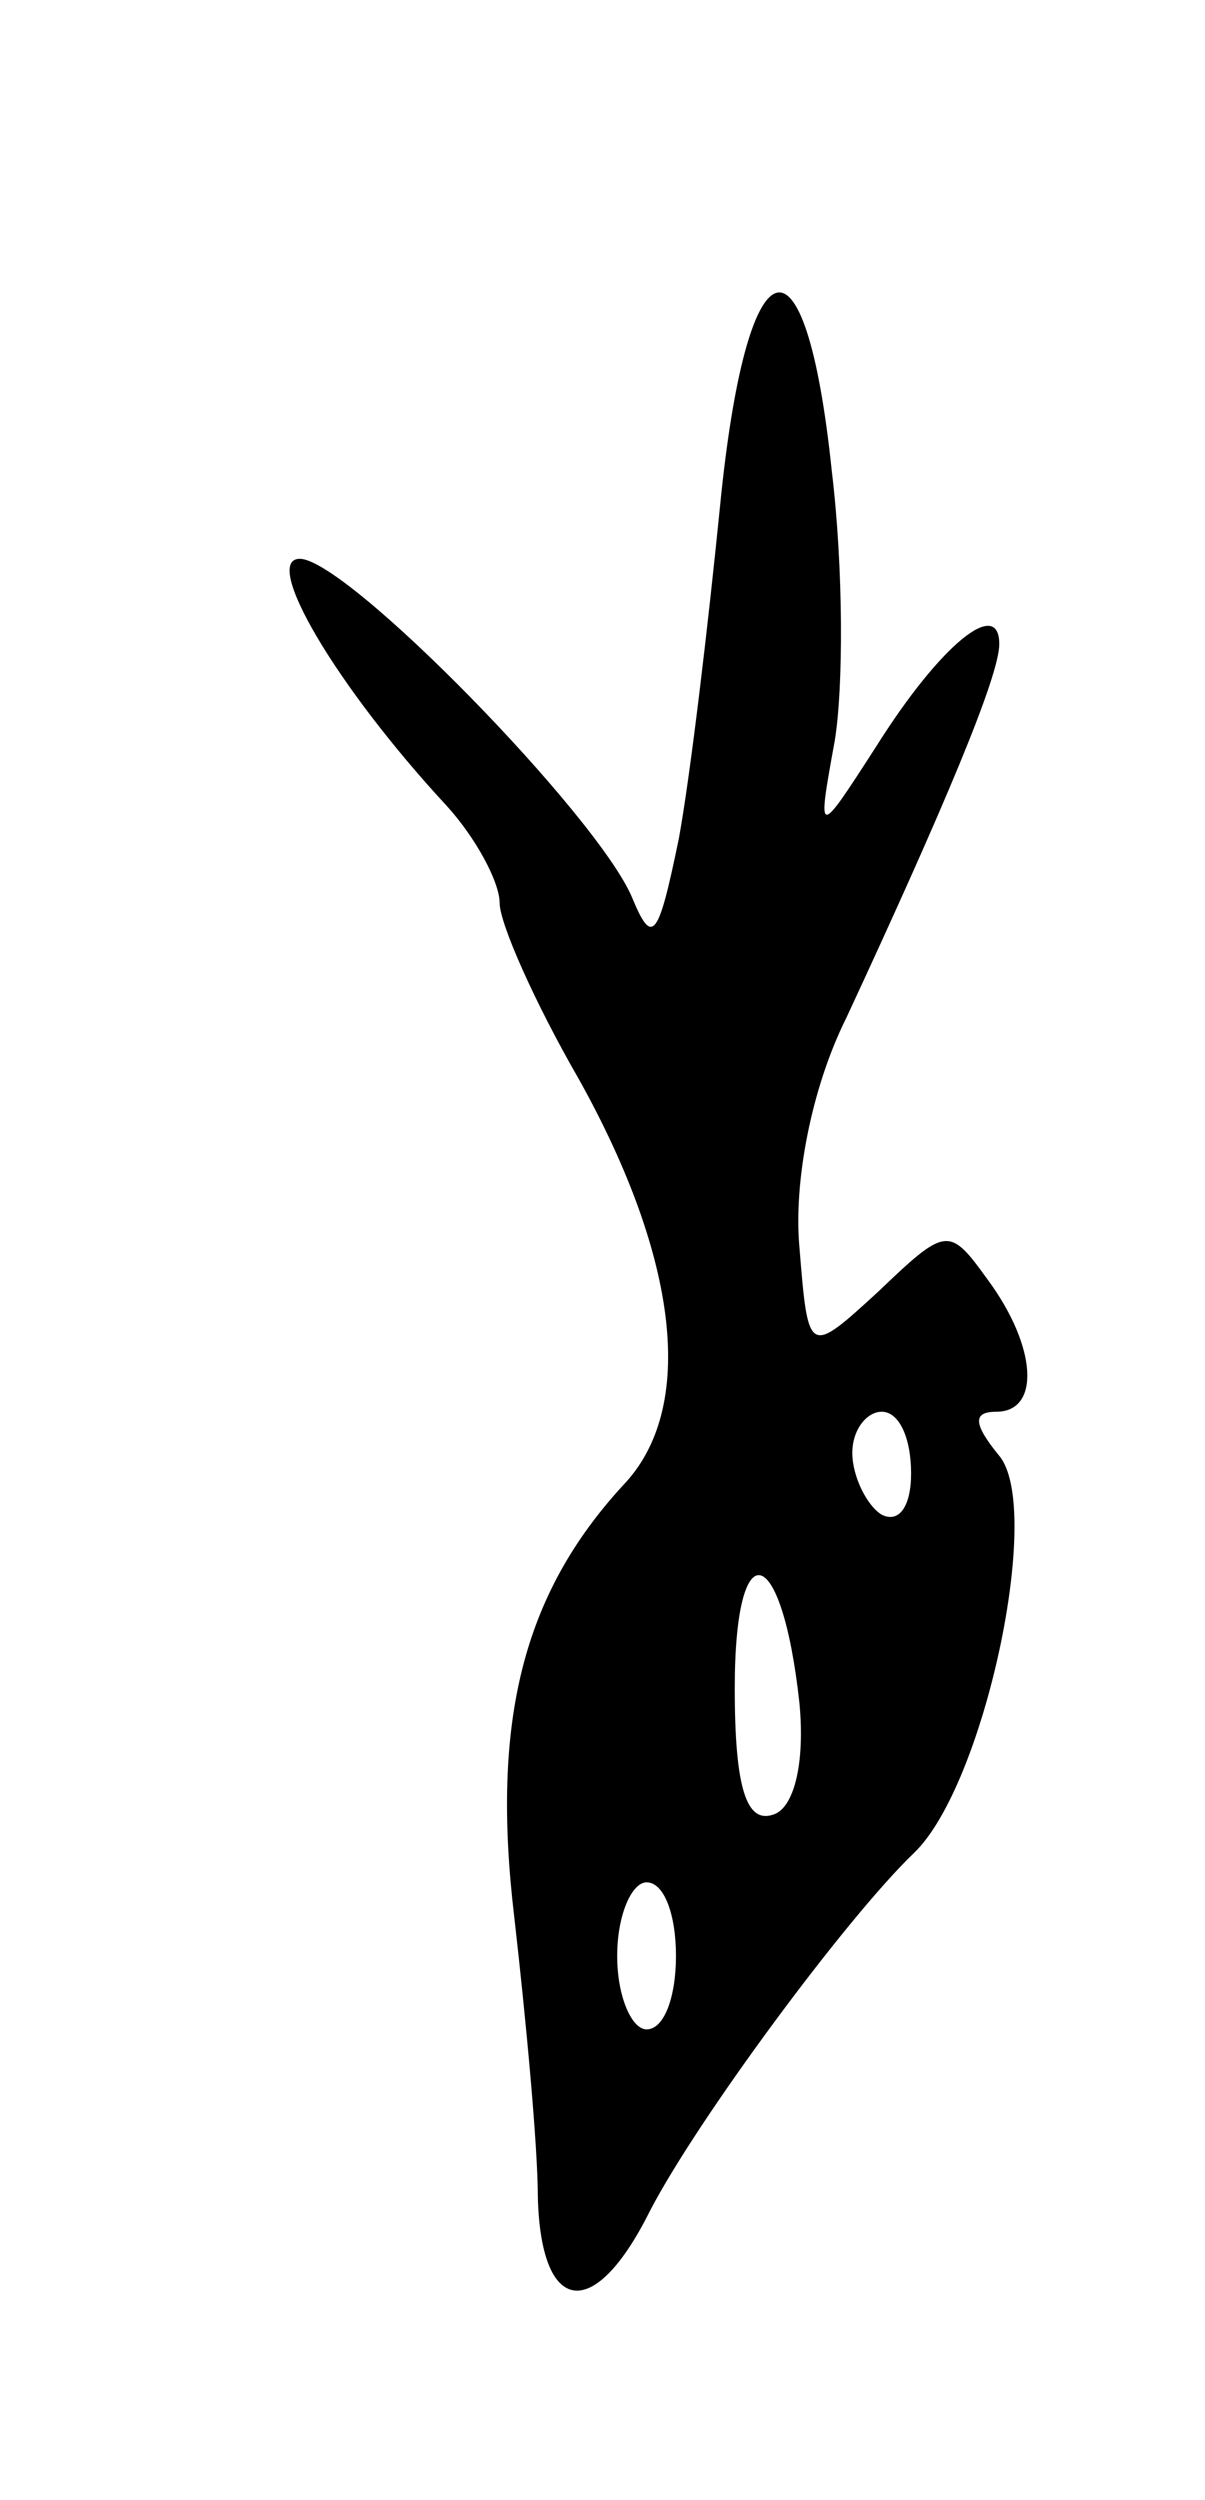 <svg version="1.0" xmlns="http://www.w3.org/2000/svg"
 width="41pt" height="85pt" viewBox="0 0 41 85"
 preserveAspectRatio="xMidYMid meet">
<g transform="translate(0,85) scale(0.1,-0.1)"
fill="#000000" stroke="none">
<path d="M245 678 c-4 -40 -10 -91 -14 -113 -7 -34 -9 -37 -16 -20 -12 28 -97
115 -113 115 -13 0 12 -43 50 -84 10 -11 18 -26 18 -33 0 -7 12 -34 27 -60 34
-61 40 -112 15 -138 -34 -37 -45 -80 -37 -147 4 -35 8 -78 8 -95 1 -40 19 -43
38 -5 16 31 67 100 90 122 24 23 44 117 29 135 -9 11 -9 15 -1 15 15 0 14 22
-3 45 -13 18 -14 18 -37 -4 -24 -22 -24 -22 -27 15 -2 22 4 54 16 78 33 71 52
116 52 127 0 16 -20 0 -42 -35 -20 -31 -20 -31 -14 2 3 18 3 59 -1 92 -9 86
-29 79 -38 -12z m65 -329 c0 -11 -4 -17 -10 -14 -5 3 -10 13 -10 21 0 8 5 14
10 14 6 0 10 -9 10 -21z m-38 -78 c2 -21 -2 -36 -9 -38 -9 -3 -13 9 -13 43 0
54 16 50 22 -5z m-42 -86 c0 -14 -4 -25 -10 -25 -5 0 -10 11 -10 25 0 14 5 25
10 25 6 0 10 -11 10 -25z"/>
</g>
</svg>
